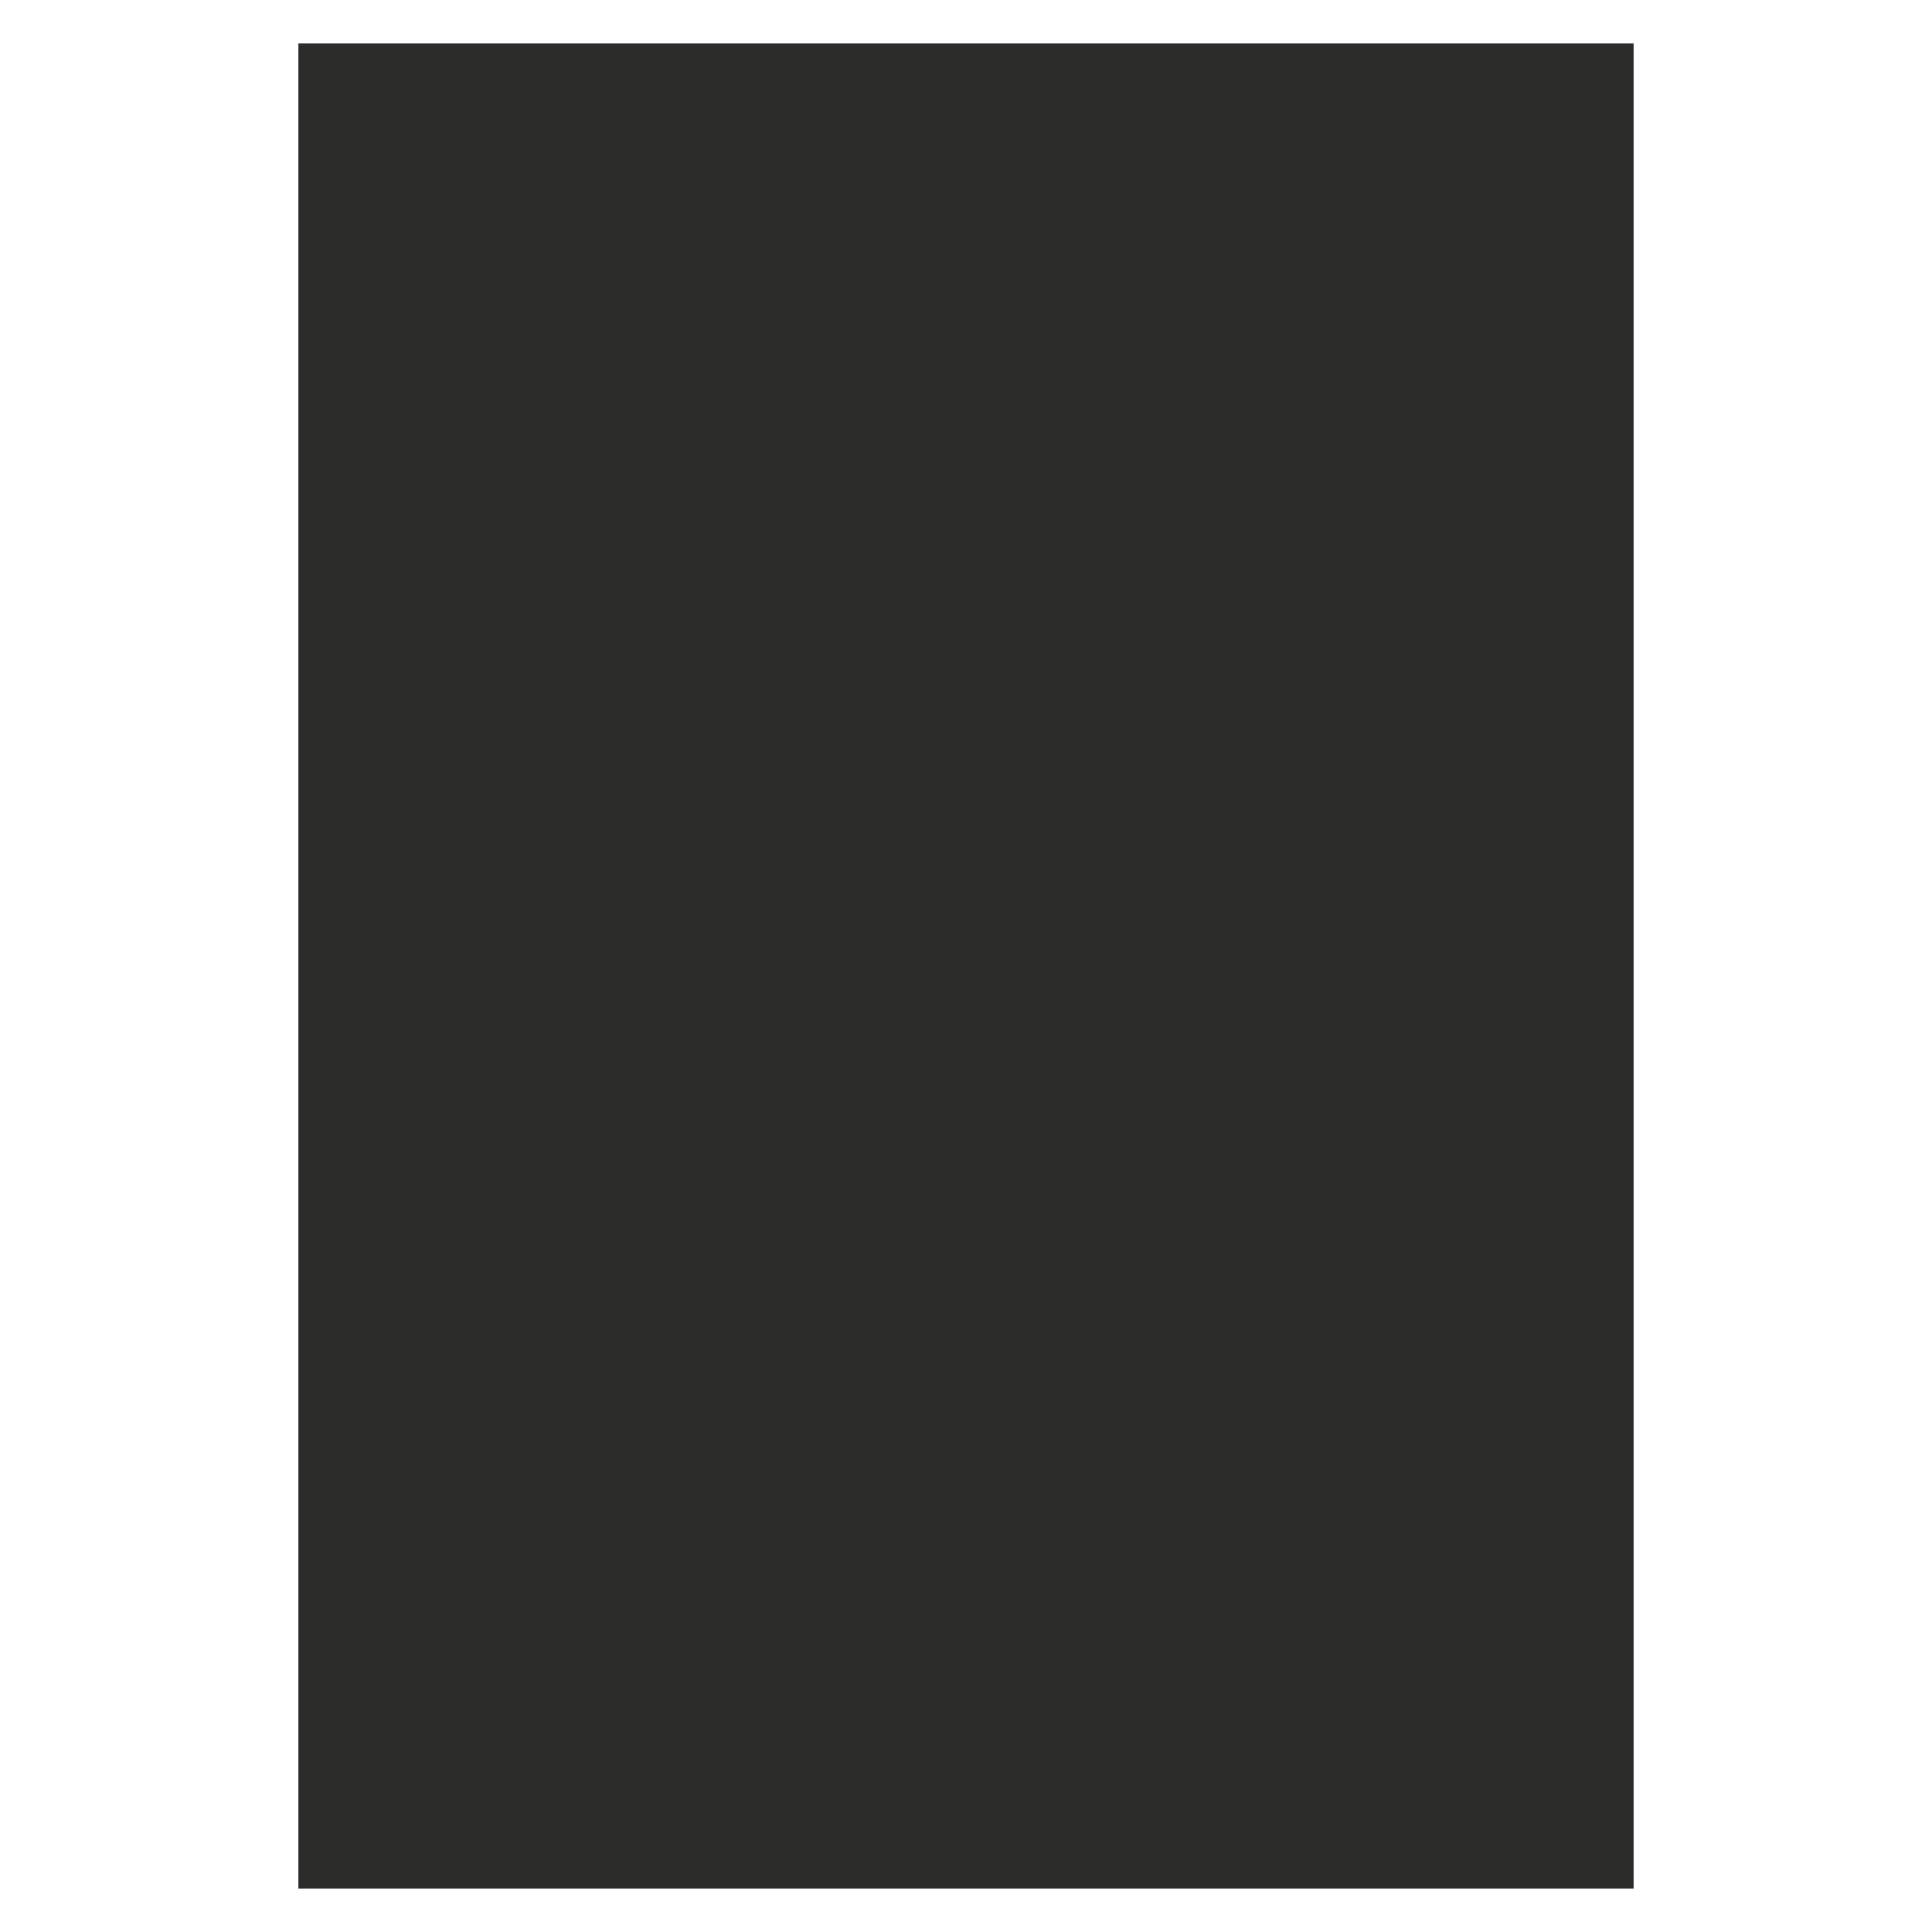 <?xml version="1.0" encoding="UTF-8" standalone="no"?>
<!-- Created with sK1/UniConvertor (http://sk1project.org/) -->

<svg
   xmlns:dc="http://purl.org/dc/elements/1.1/"
   xmlns:cc="http://creativecommons.org/ns#"
   xmlns:rdf="http://www.w3.org/1999/02/22-rdf-syntax-ns#"
   xmlns:svg="http://www.w3.org/2000/svg"
   xmlns="http://www.w3.org/2000/svg"
   xmlns:sodipodi="http://sodipodi.sourceforge.net/DTD/sodipodi-0.dtd"
   xmlns:inkscape="http://www.inkscape.org/namespaces/inkscape"
   width="937.5"
   height="937.5"
   viewBox="0 0 750 750"
   id="svg3981"
   version="1.1"
   inkscape:version="0.48.4 r9939"
   sodipodi:docname="estacion de ferrocarril.cdr"
   style="fill-rule:evenodd">
  <defs
     id="defs3991" />
  <sodipodi:namedview
     pagecolor="#ffffff"
     bordercolor="#666666"
     borderopacity="1"
     objecttolerance="10"
     gridtolerance="10"
     guidetolerance="10"
     inkscape:pageopacity="0"
     inkscape:pageshadow="2"
     inkscape:window-width="640"
     inkscape:window-height="480"
     id="namedview3989"
     showgrid="false"
     inkscape:document-units="pt"
     units="pt"
     inkscape:zoom="0.22425732"
     inkscape:cx="372.04749"
     inkscape:cy="526.18127"
     inkscape:window-x="0"
     inkscape:window-y="0"
     inkscape:window-maximized="0"
     inkscape:current-layer="svg3981" />
  <g
     id="g3983"
     transform="translate(0,-91.89)">
    <g
       id="g3985">
      <path
         style="fill:#2c2c2b;stroke:none"
         d="m 115.828,108.763 518.343,0 0,716.254 -518.343,0 0,-716.254 z"
         id="path3987"
         inkscape:connector-curvature="0" />
    </g>
  </g>
</svg>

